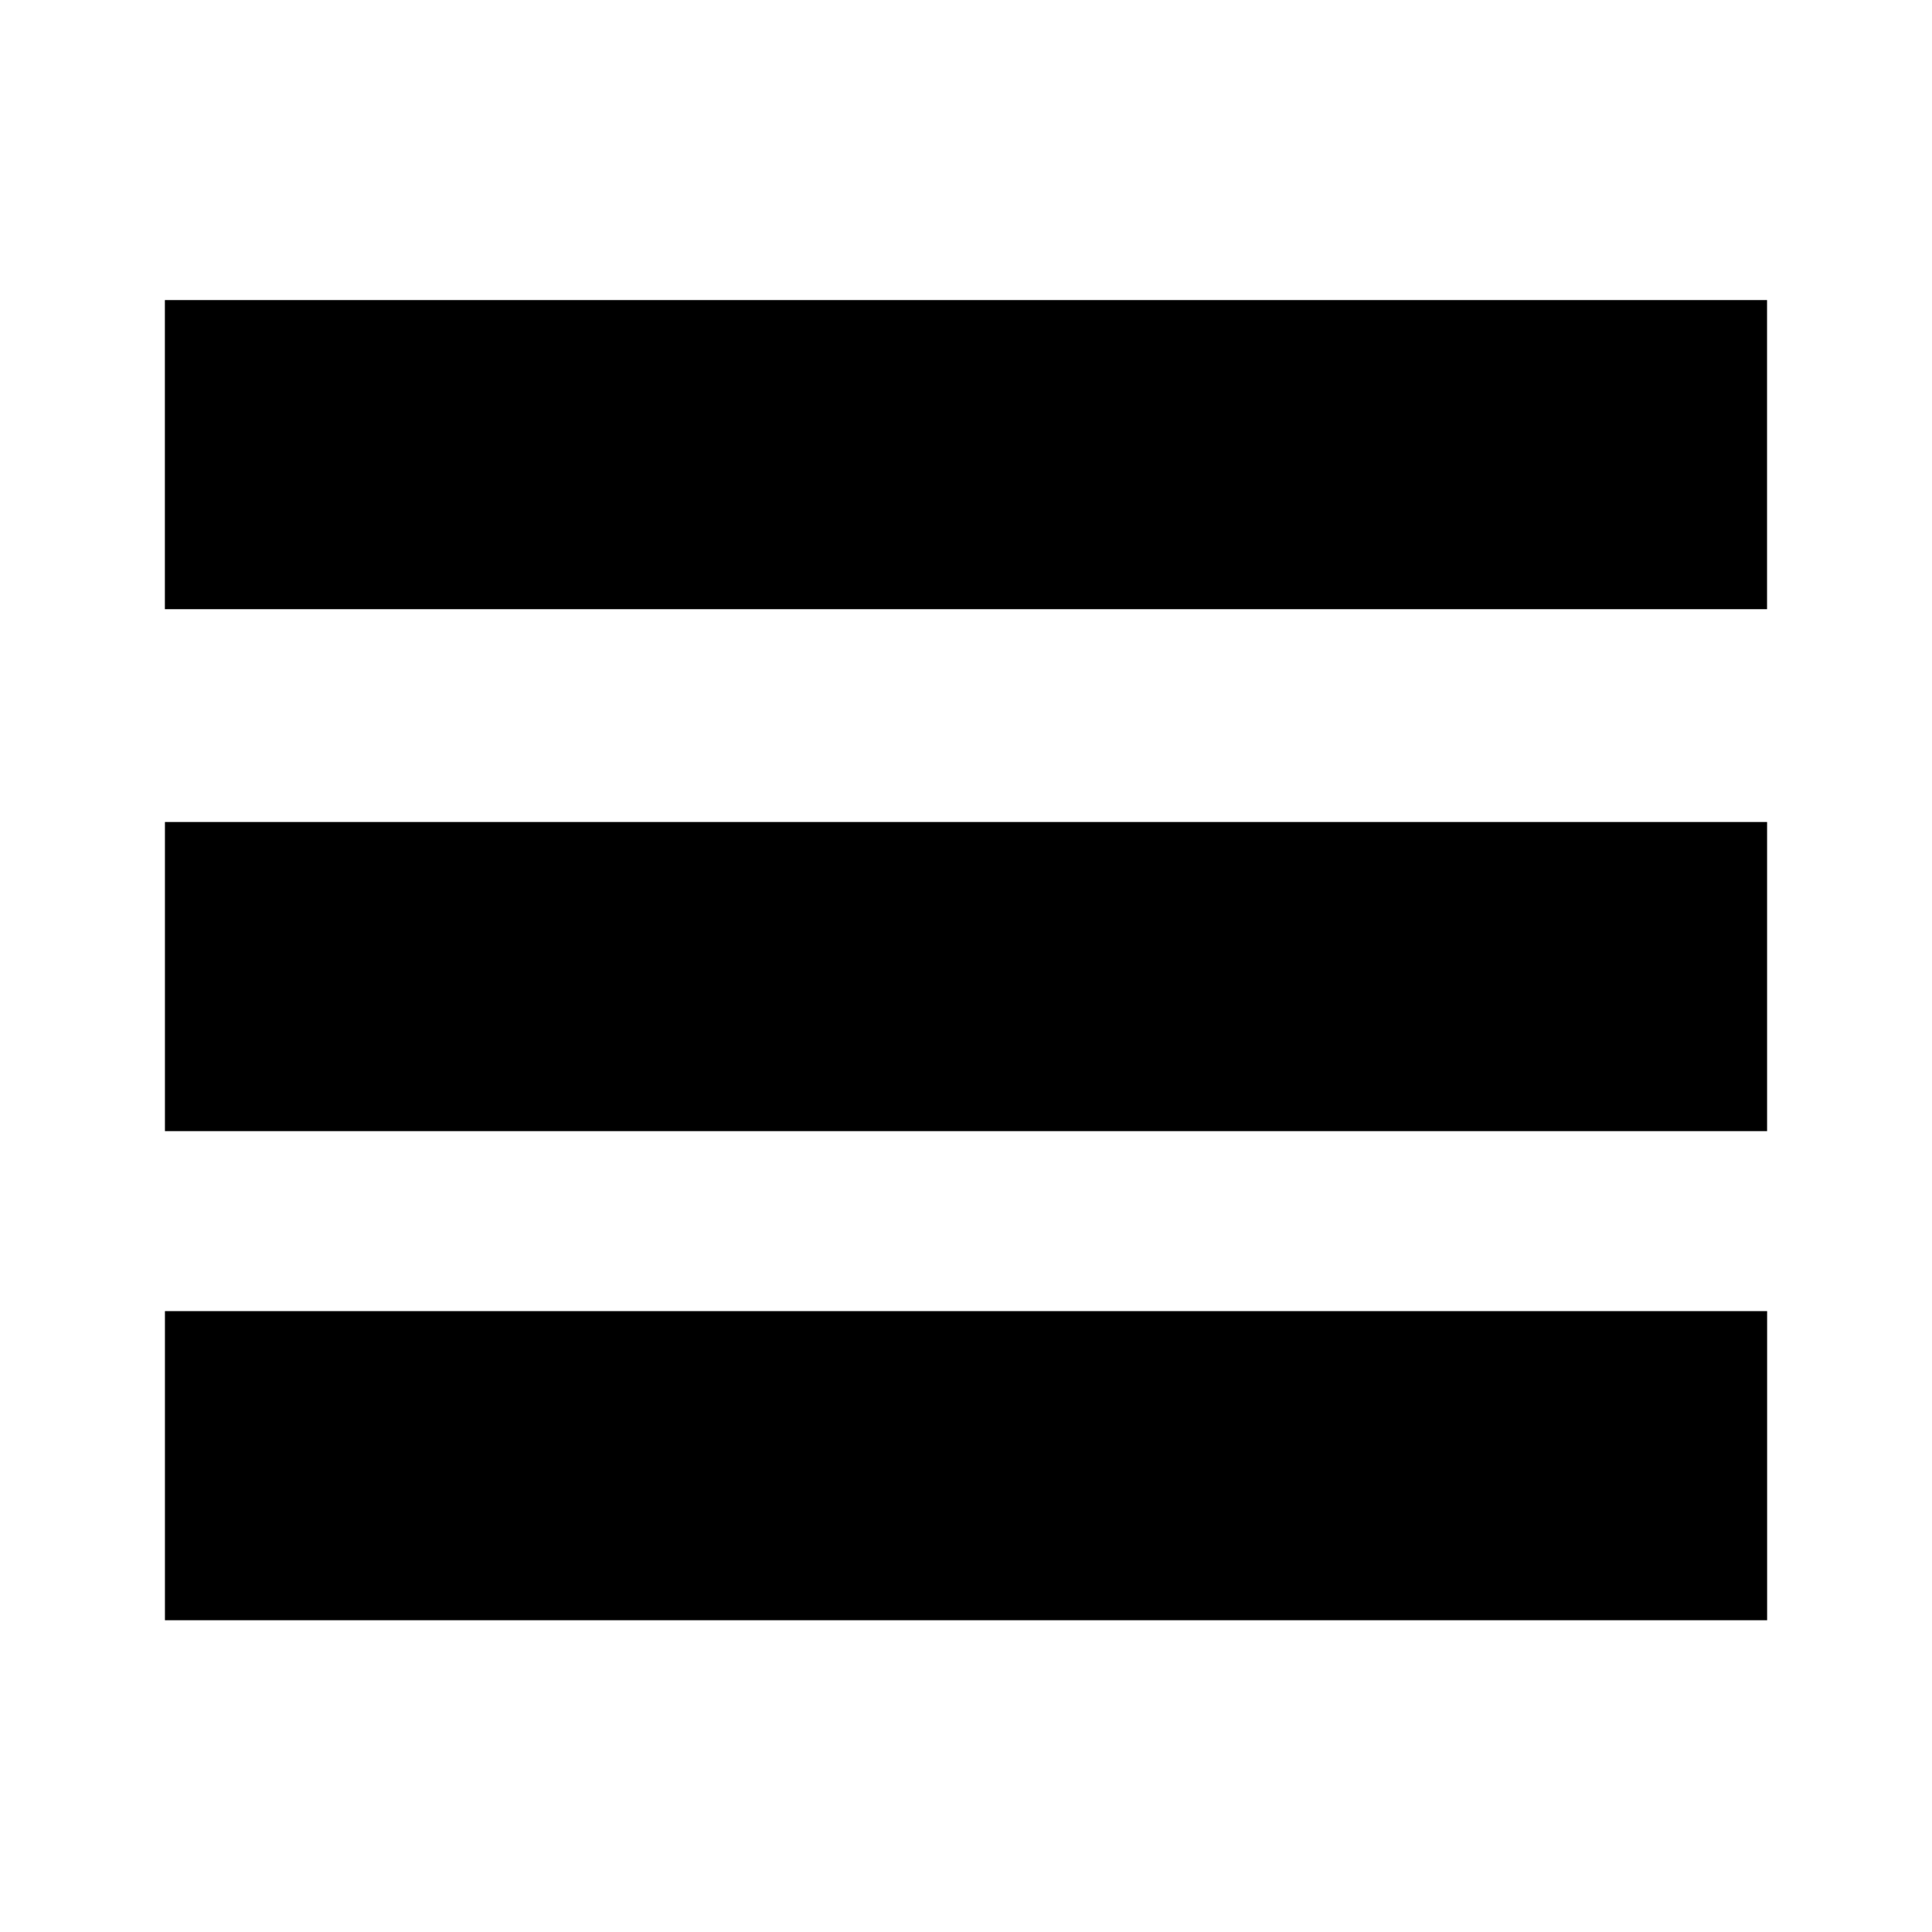 <?xml version="1.0" encoding="utf-8"?>
<!-- Generator: Adobe Illustrator 16.0.0, SVG Export Plug-In . SVG Version: 6.00 Build 0)  -->
<!DOCTYPE svg PUBLIC "-//W3C//DTD SVG 1.1//EN" "http://www.w3.org/Graphics/SVG/1.1/DTD/svg11.dtd">
<svg version="1.1" id="Layer_1" xmlns="http://www.w3.org/2000/svg" xmlns:xlink="http://www.w3.org/1999/xlink" x="0px" y="0px"
	 width="100px" height="100px" viewBox="0 0 100 100" enable-background="new 0 0 100 100" xml:space="preserve">
<line fill="none" stroke="#000000" stroke-width="16" stroke-miterlimit="10" x1="8.534" y1="23.531" x2="91.462" y2="23.531"/>
<line fill="none" stroke="#000000" stroke-width="16" stroke-miterlimit="10" x1="8.537" y1="50.547" x2="91.464" y2="50.547"/>
<line fill="none" stroke="#000000" stroke-width="16" stroke-miterlimit="10" x1="8.537" y1="75.863" x2="91.466" y2="75.863"/>
<path fill="none" stroke="#000000" stroke-width="16" stroke-miterlimit="10" d="M8.534,61.852"/>
<path fill="none" stroke="#000000" stroke-width="16" stroke-miterlimit="10" d="M8.534,81.017"/>
</svg>
